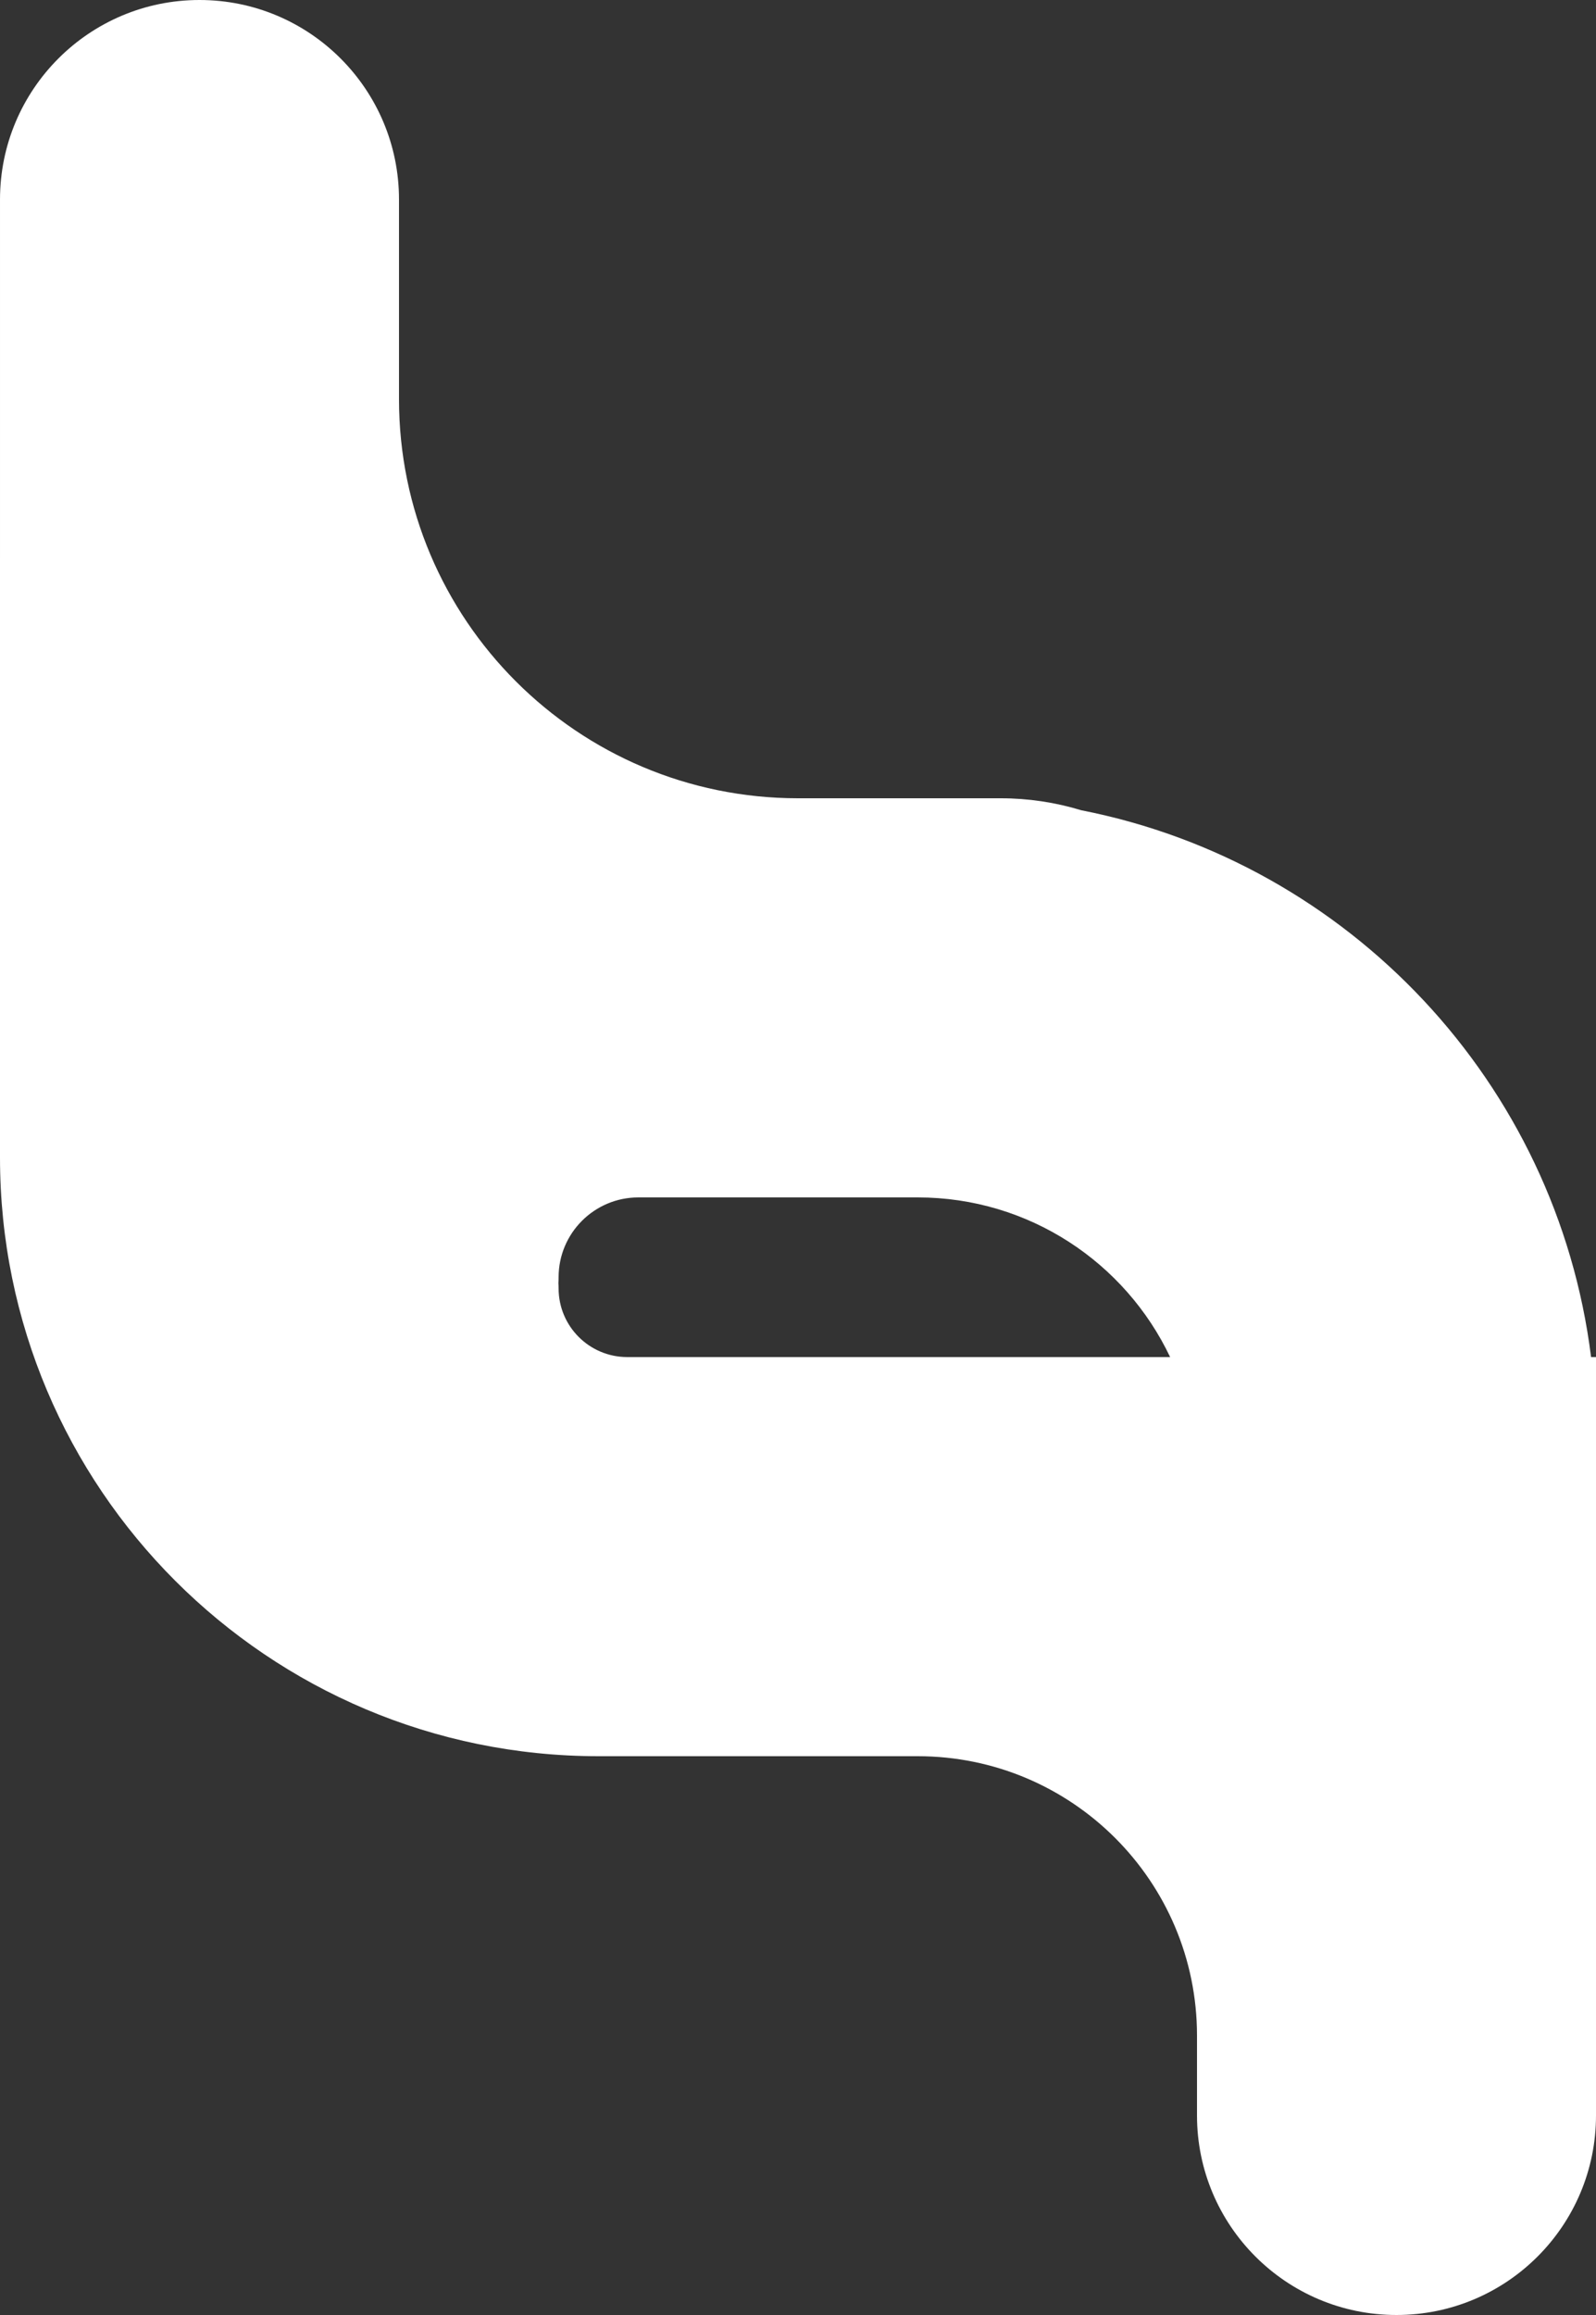 <svg width="100" height="145" viewBox="0 0 100 145" fill="none" xmlns="http://www.w3.org/2000/svg">
<rect x="0" y="0" width="100" height="145" fill="#333333" stroke="none"/>
<path fill-rule="evenodd" clip-rule="evenodd" d="M35 80C35 77.239 37.239 75 40 75H50H57.5C64.481 75 70.507 79.088 73.316 85H62.711H60H57.511C57.507 85 57.504 85 57.5 85H39.302C36.926 85 35 83.074 35 80.698C35 80.587 34.996 80.475 34.987 80.365C34.996 80.244 35 80.123 35 80ZM0 47.5V35H8.40326e-05L8.50161e-05 12.5C8.53179e-05 5.596 5.597 0 12.5 0C19.404 0 25 5.596 25 12.5L25 25C25 38.807 36.193 50 50 50L60 50L62.711 50C64.425 50 66.122 50.255 67.747 50.75C84.53 54.043 97.55 67.832 99.691 85H100V89.868C100 89.912 100 89.956 100 90V97.5C100 97.525 100 97.549 100 97.574V132.5C100 139.404 94.404 145 87.5 145C80.596 145 75 139.404 75 132.5V127.5C75 117.835 67.165 110 57.5 110H50H41.514H37.5C16.789 110 0 93.211 0 72.5V47.5Z" fill="white"/>
</svg>
